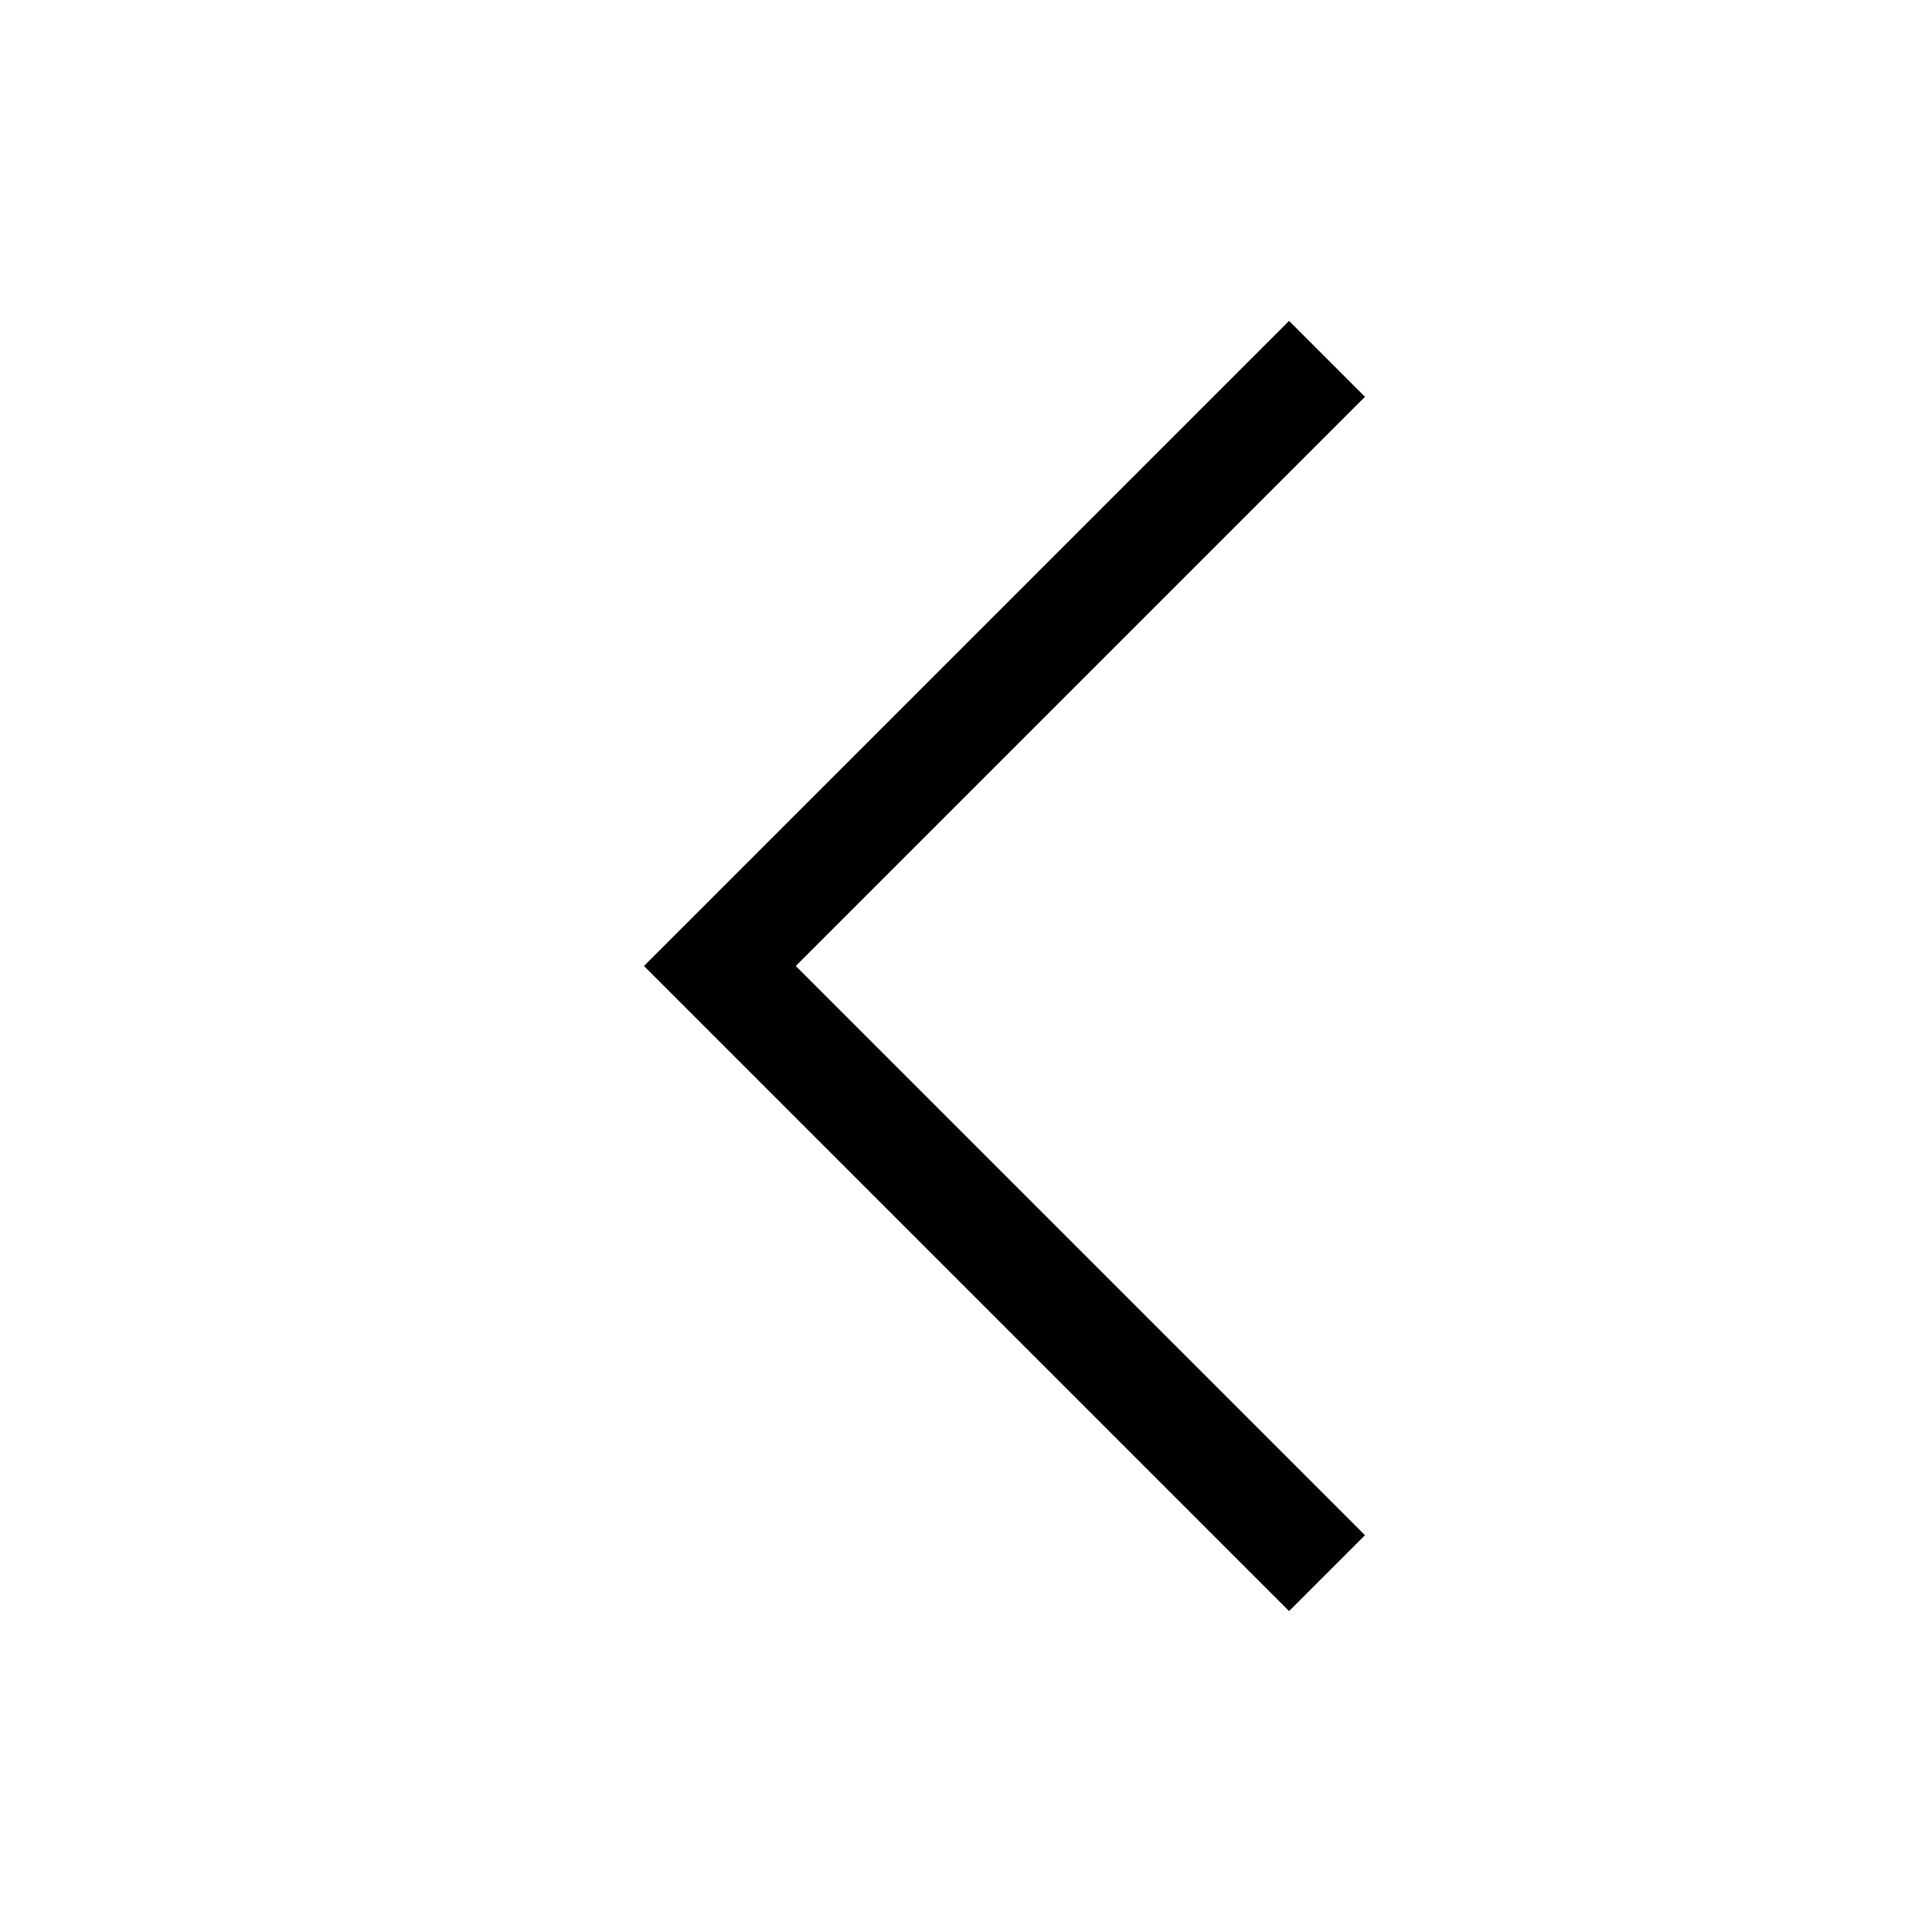 <?xml version="1.0" encoding="UTF-8"?>
<svg width="18px" height="18px" viewBox="0 0 18 18" version="1.1" xmlns="http://www.w3.org/2000/svg" xmlns:xlink="http://www.w3.org/1999/xlink">
    <!-- Generator: Sketch 57.1 (83088) - https://sketch.com -->
    <title>Ic/18/Line/Arrow/Left/Black@2x</title>
    <desc>Created with Sketch.</desc>
    <g id="Ic/18/Line/Arrow/Left/Black" stroke="none" stroke-width="1" fill="none" fill-rule="evenodd">
        <polygon id="Path" fill="#000000" fill-rule="nonzero" transform="translate(12.01, 9) scale(-1, 1) rotate(-135) translate(-12.01, -9) " points="8.76 12.25 8.76 4.75 7.76 4.75 7.76 13.25 16.26 13.25 16.26 12.25"></polygon>
    </g>
</svg>